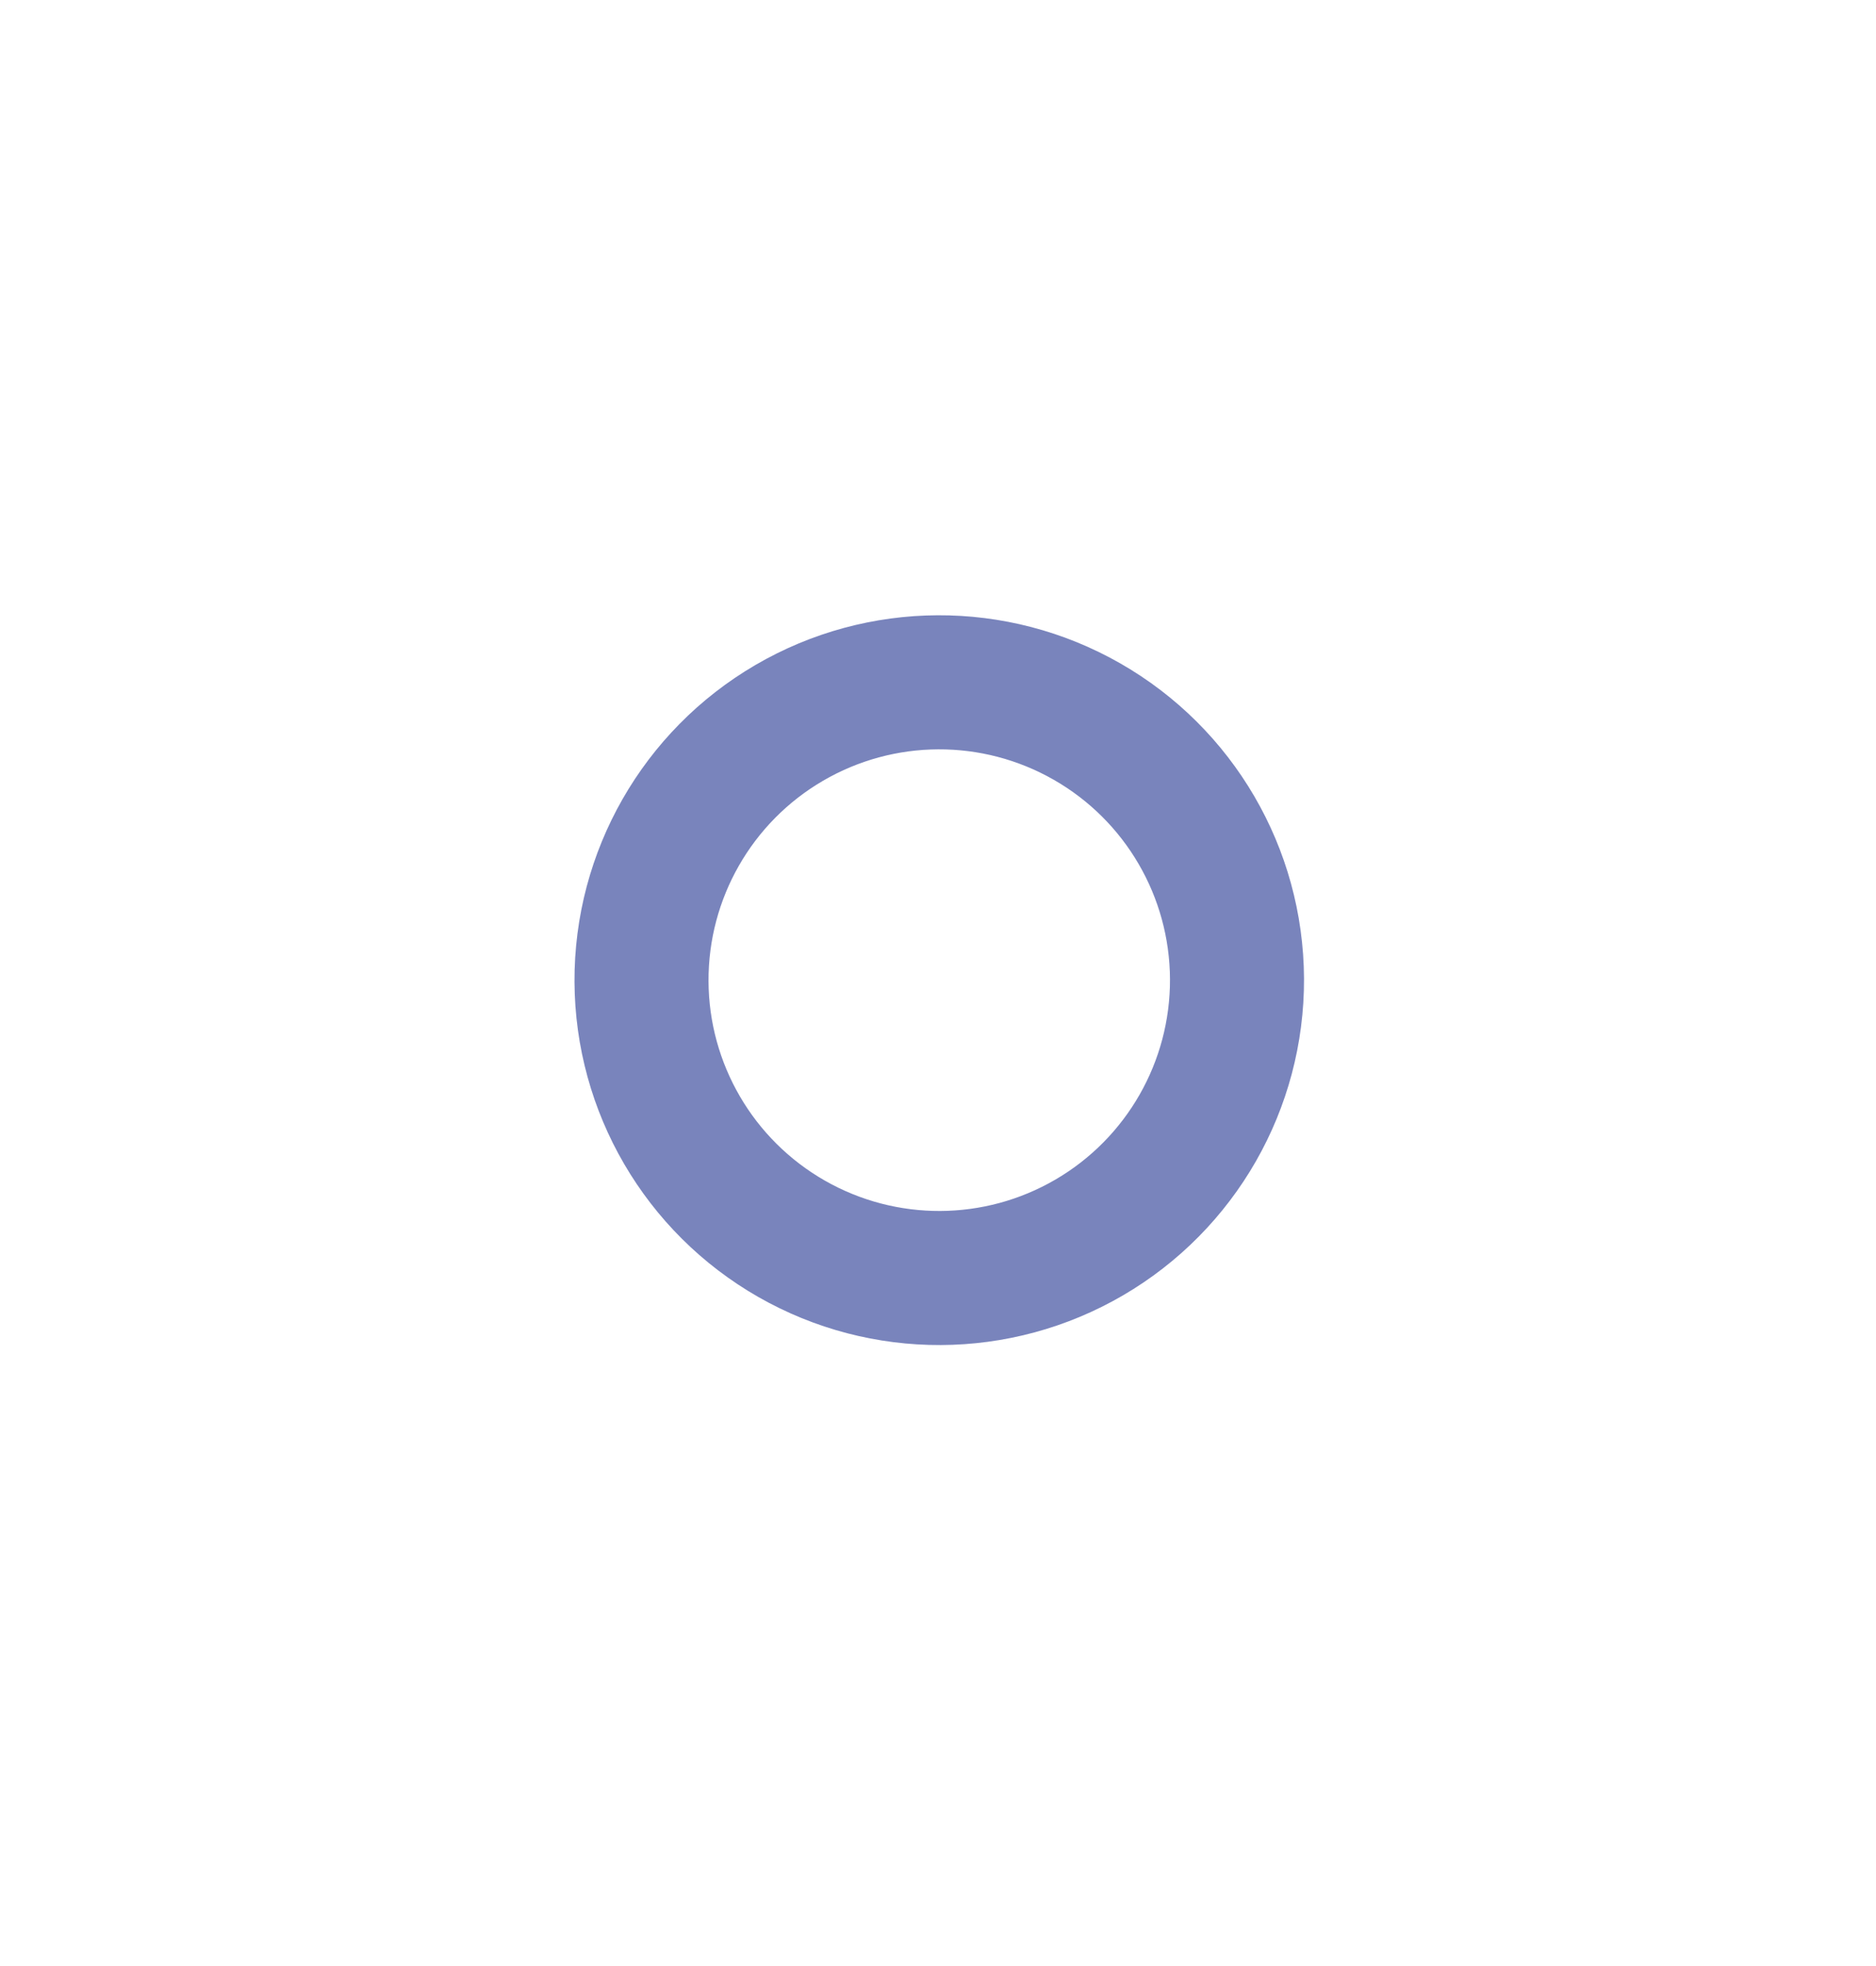 <svg width="21" height="22" viewBox="0 0 21 22" fill="none" xmlns="http://www.w3.org/2000/svg">
<g id="point">
<g id="Oval">
<circle cx="10.514" cy="10.968" r="3.333" transform="rotate(-0.255 10.514 10.968)" stroke="#8692D0" stroke-width="1.5" stroke-linecap="round" stroke-linejoin="round"/>
<circle cx="10.514" cy="10.968" r="3.333" transform="rotate(-0.255 10.514 10.968)" stroke="black" stroke-opacity="0.1" stroke-width="1.5" stroke-linecap="round" stroke-linejoin="round"/>
</g>
</g>
</svg>

